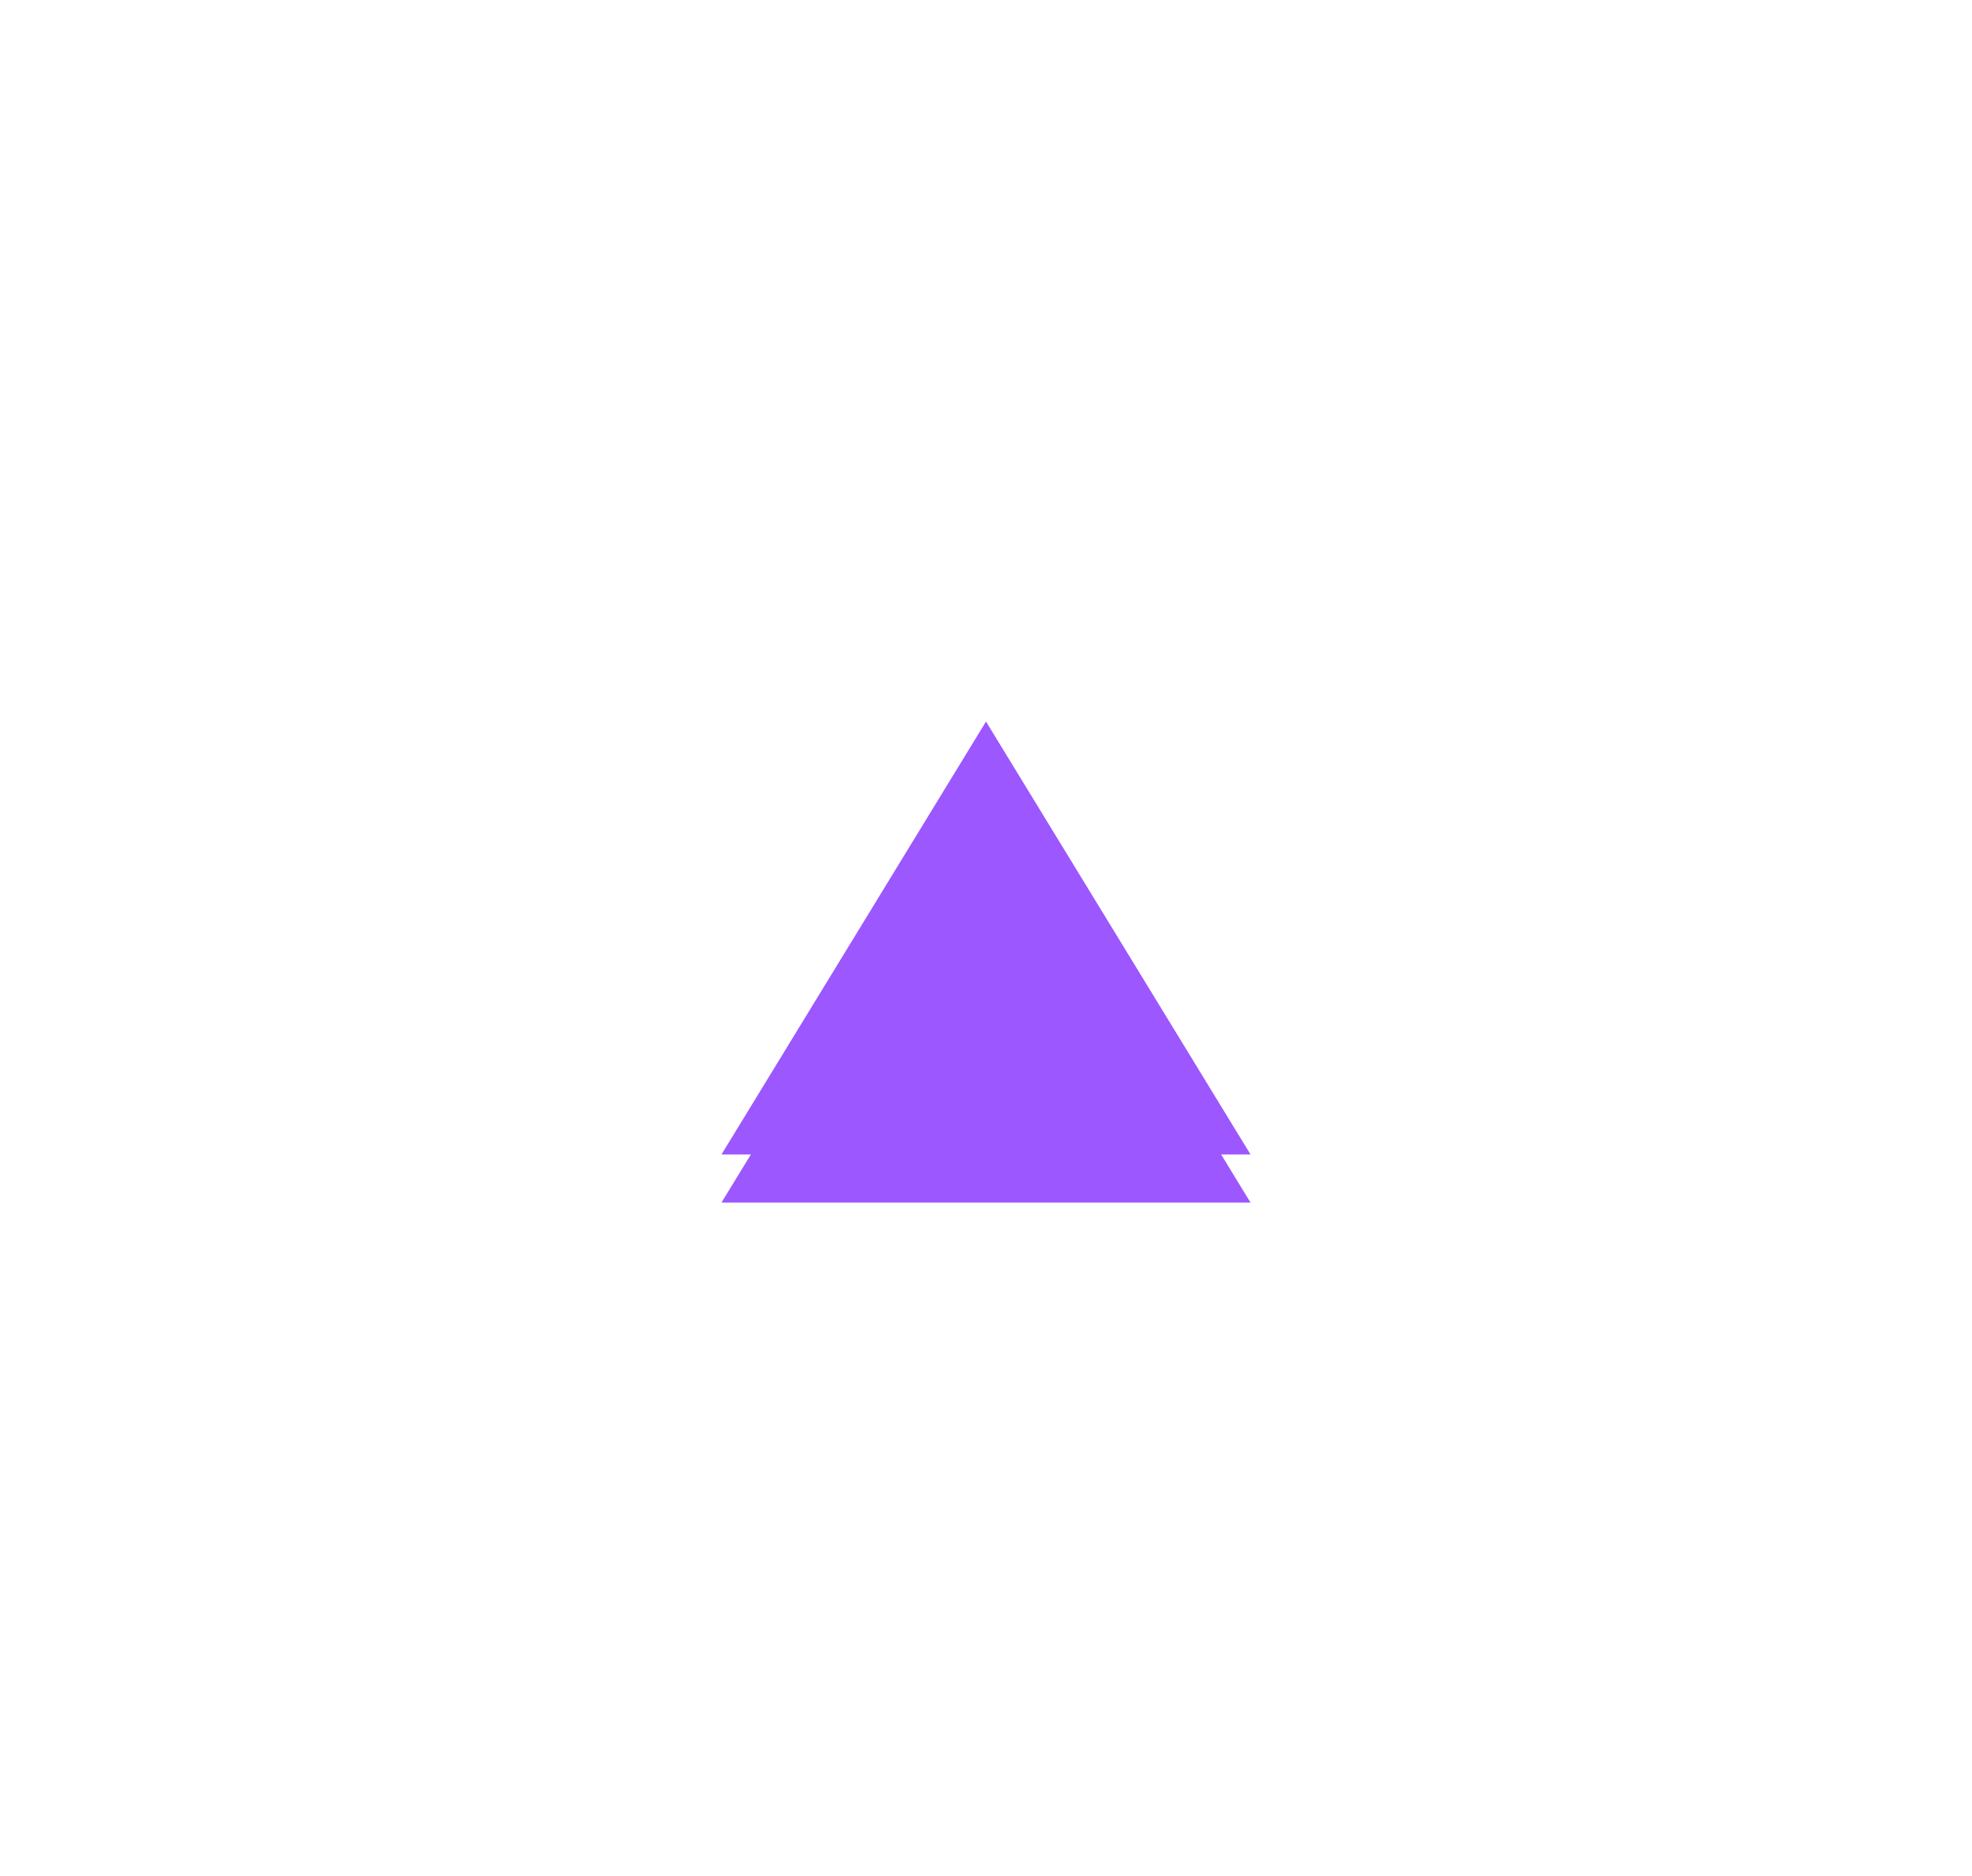 <svg xmlns="http://www.w3.org/2000/svg" width="41" height="39" viewBox="0 0 41 39">
  <g id="Group_181" data-name="Group 181" transform="translate(-184 -227)">
    <path id="Polygon_6" data-name="Polygon 6" d="M5.5,0,11,9H0Z" transform="translate(199 243)" fill="#9c57ff"/>
    <path id="Polygon_7" data-name="Polygon 7" d="M5.5,0,11,9H0Z" transform="translate(199 242)" fill="#9c57ff"/>
  </g>
</svg>

